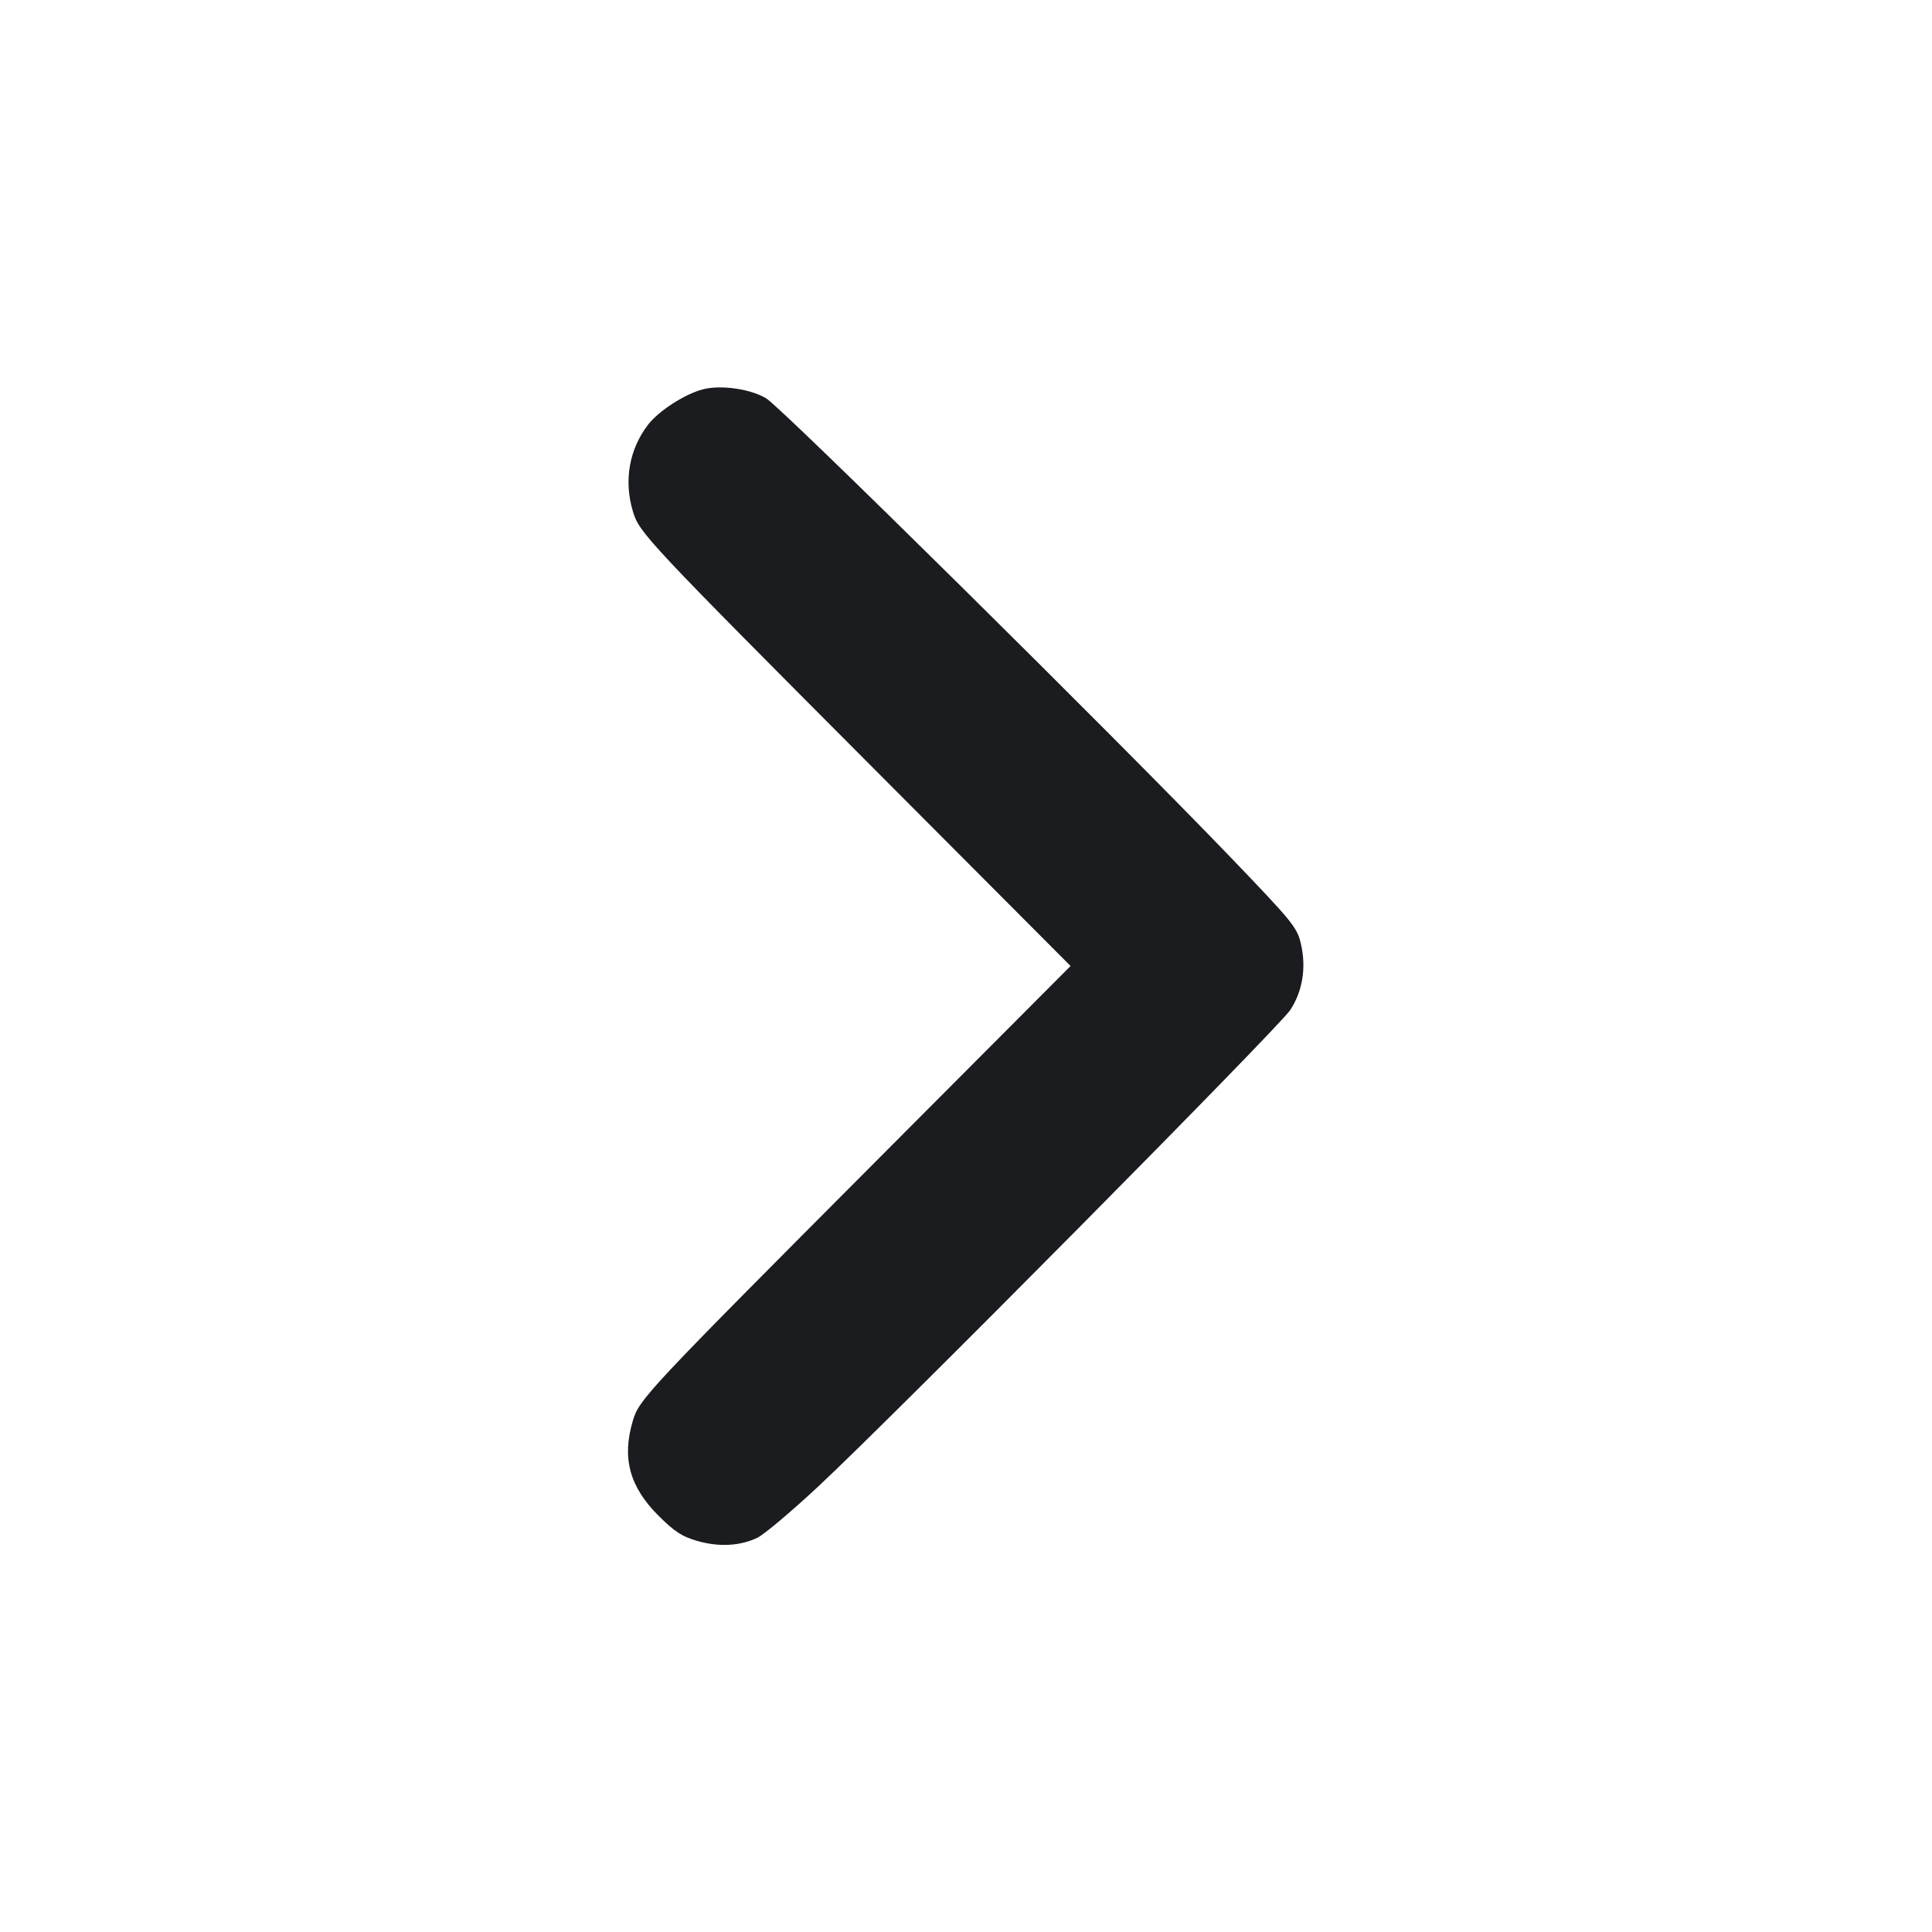 <svg width="16" height="16" viewBox="0 0 16 16" fill="none" xmlns="http://www.w3.org/2000/svg"><path d="M5.822 3.224 C 5.673 3.262,5.456 3.402,5.367 3.517 C 5.211 3.720,5.165 3.980,5.241 4.234 C 5.294 4.413,5.347 4.469,7.291 6.420 L 8.866 8.000 7.291 9.580 C 5.347 11.531,5.294 11.587,5.241 11.766 C 5.149 12.074,5.213 12.311,5.451 12.550 C 5.587 12.685,5.646 12.724,5.773 12.761 C 5.952 12.813,6.128 12.804,6.272 12.735 C 6.327 12.709,6.555 12.517,6.779 12.308 C 7.409 11.720,10.590 8.509,10.685 8.365 C 10.789 8.207,10.820 8.009,10.772 7.810 C 10.741 7.680,10.702 7.632,10.200 7.109 C 9.234 6.103,6.472 3.373,6.344 3.298 C 6.211 3.220,5.970 3.186,5.822 3.224 " fill="#1A1C1F" stroke="none" fill-rule="evenodd"></path></svg>